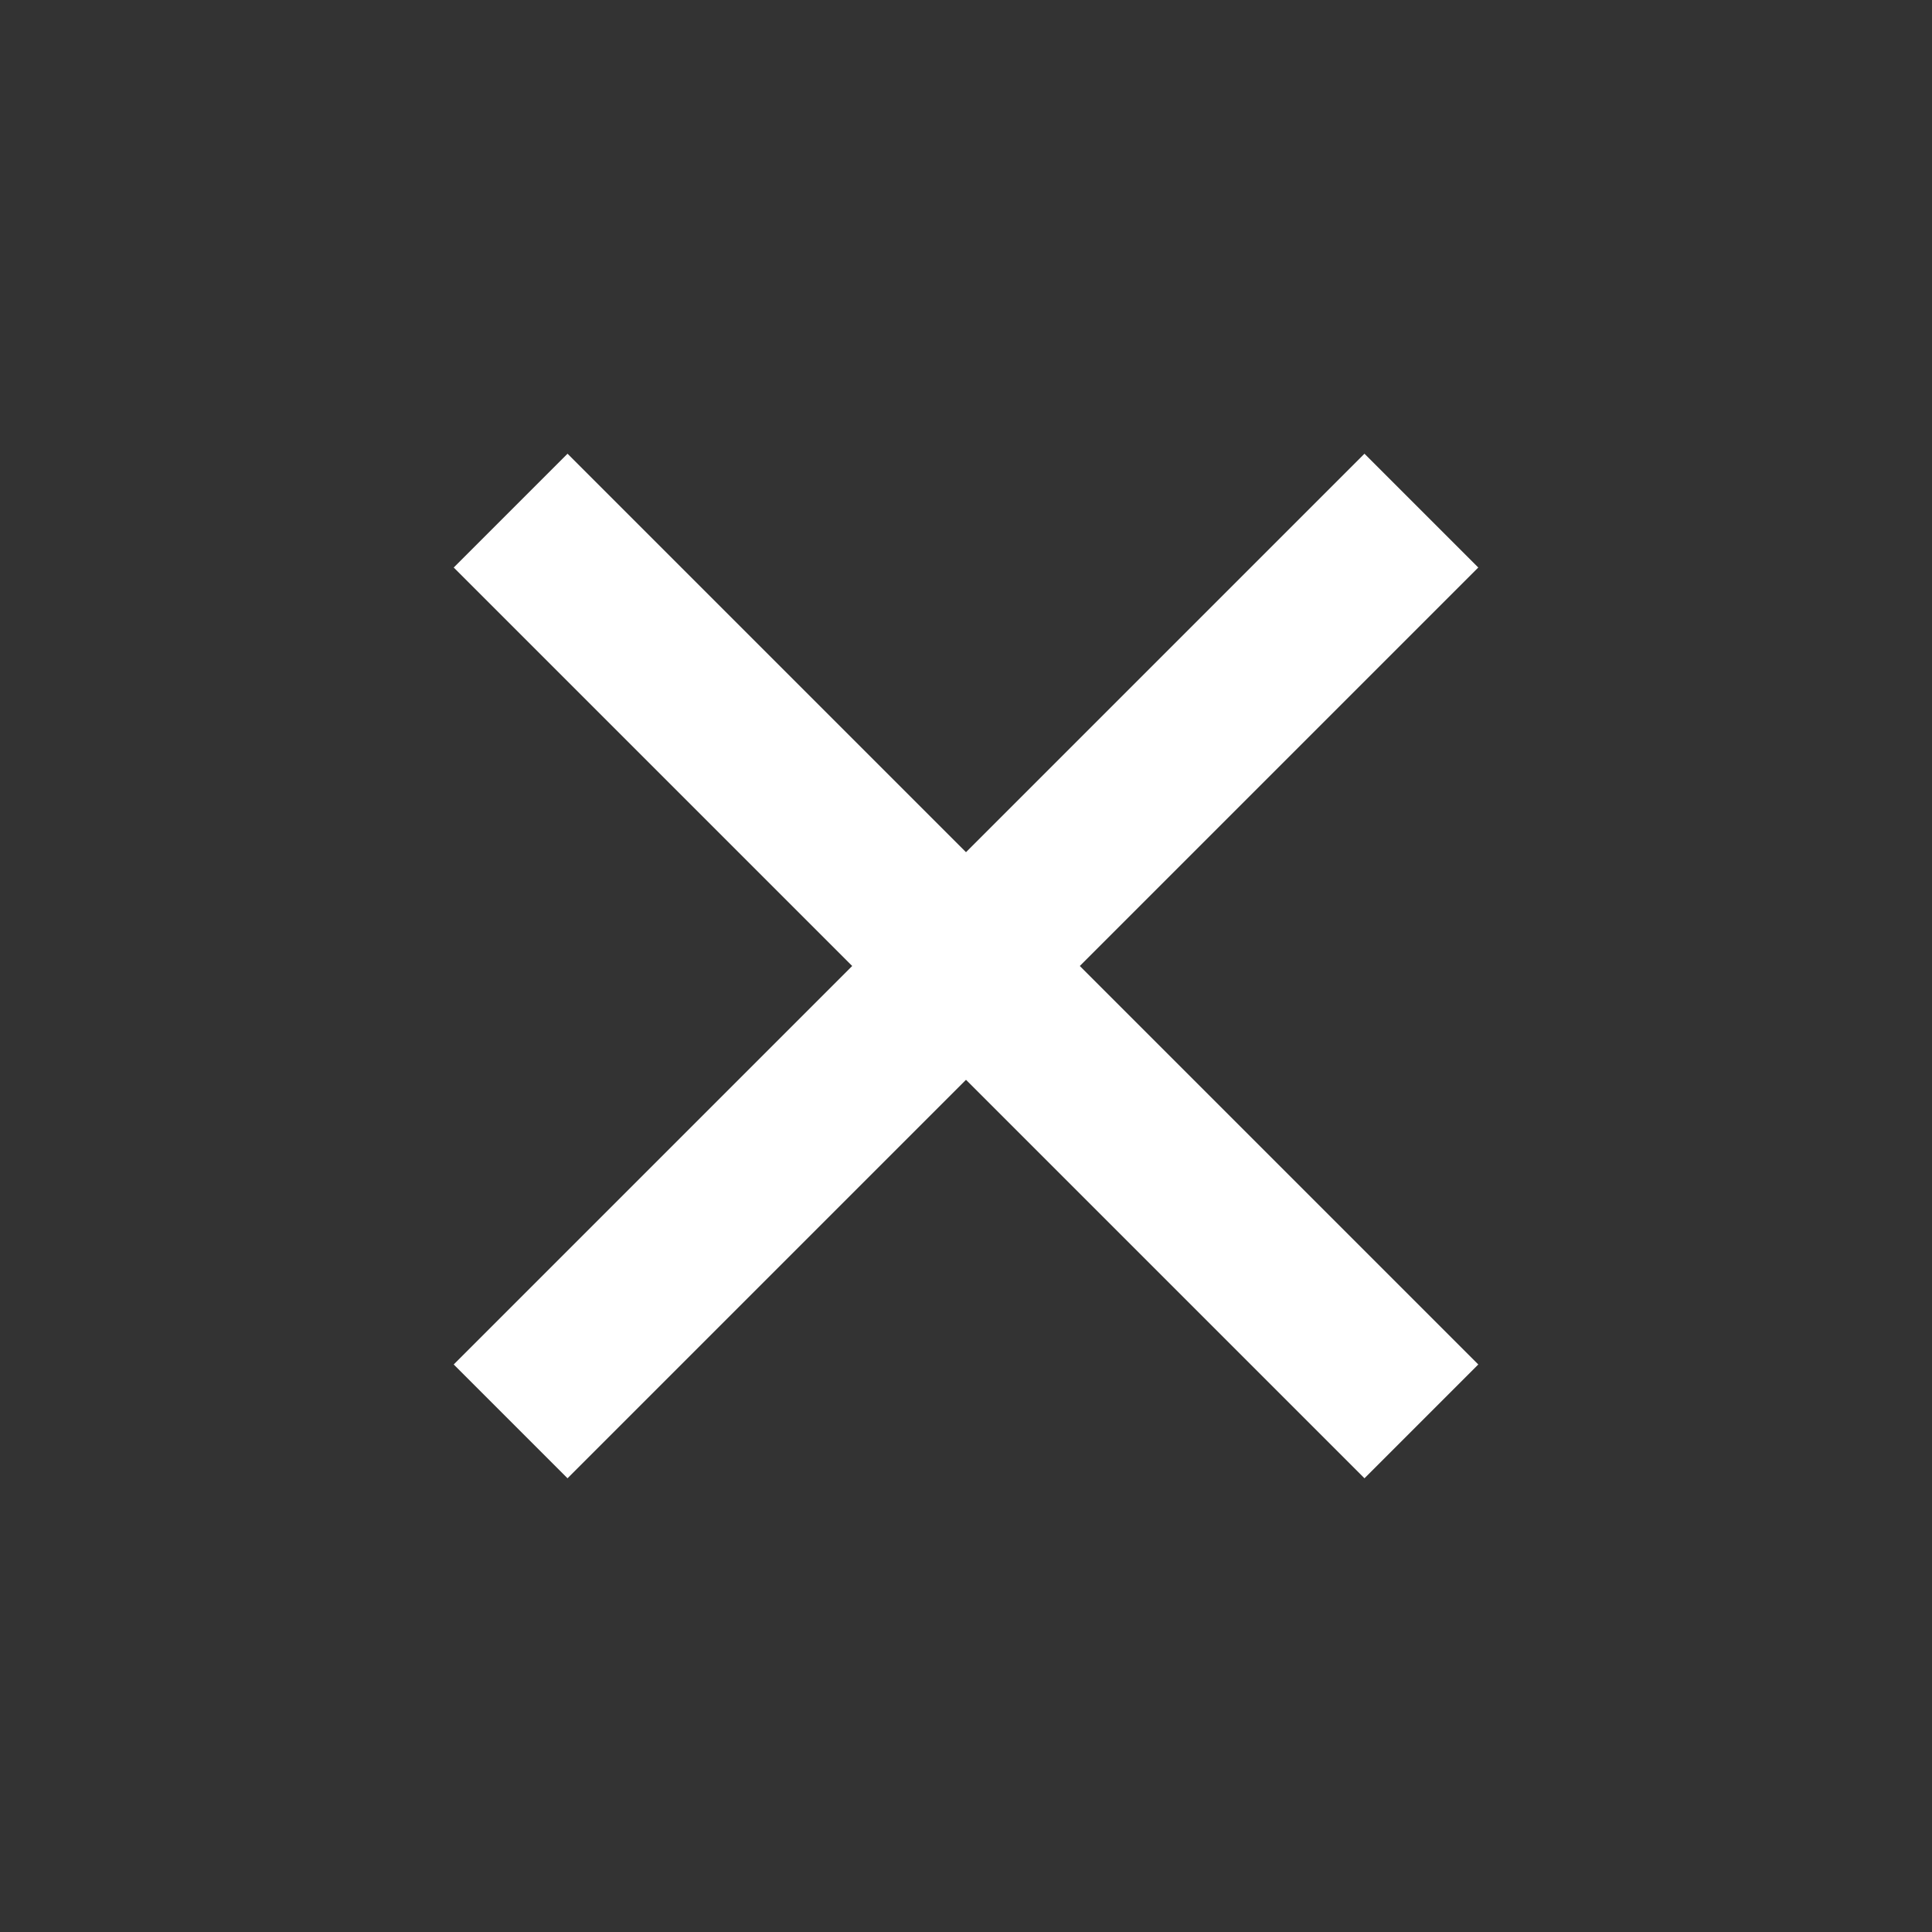 <svg width="32" height="32" viewBox="0 0 32 32" fill="none" xmlns="http://www.w3.org/2000/svg">
<rect x="0" y="0" width="32" height="32" fill="#333333" stroke="none"/>
<path d="M16 14.115L22.6 7.515L24.485 9.4L17.885 16L24.485 22.6L22.6 24.485L16 17.885L9.4 24.485L7.515 22.6L14.115 16L7.515 9.4L9.4 7.515L16 14.115Z" fill="white"/>
</svg>
